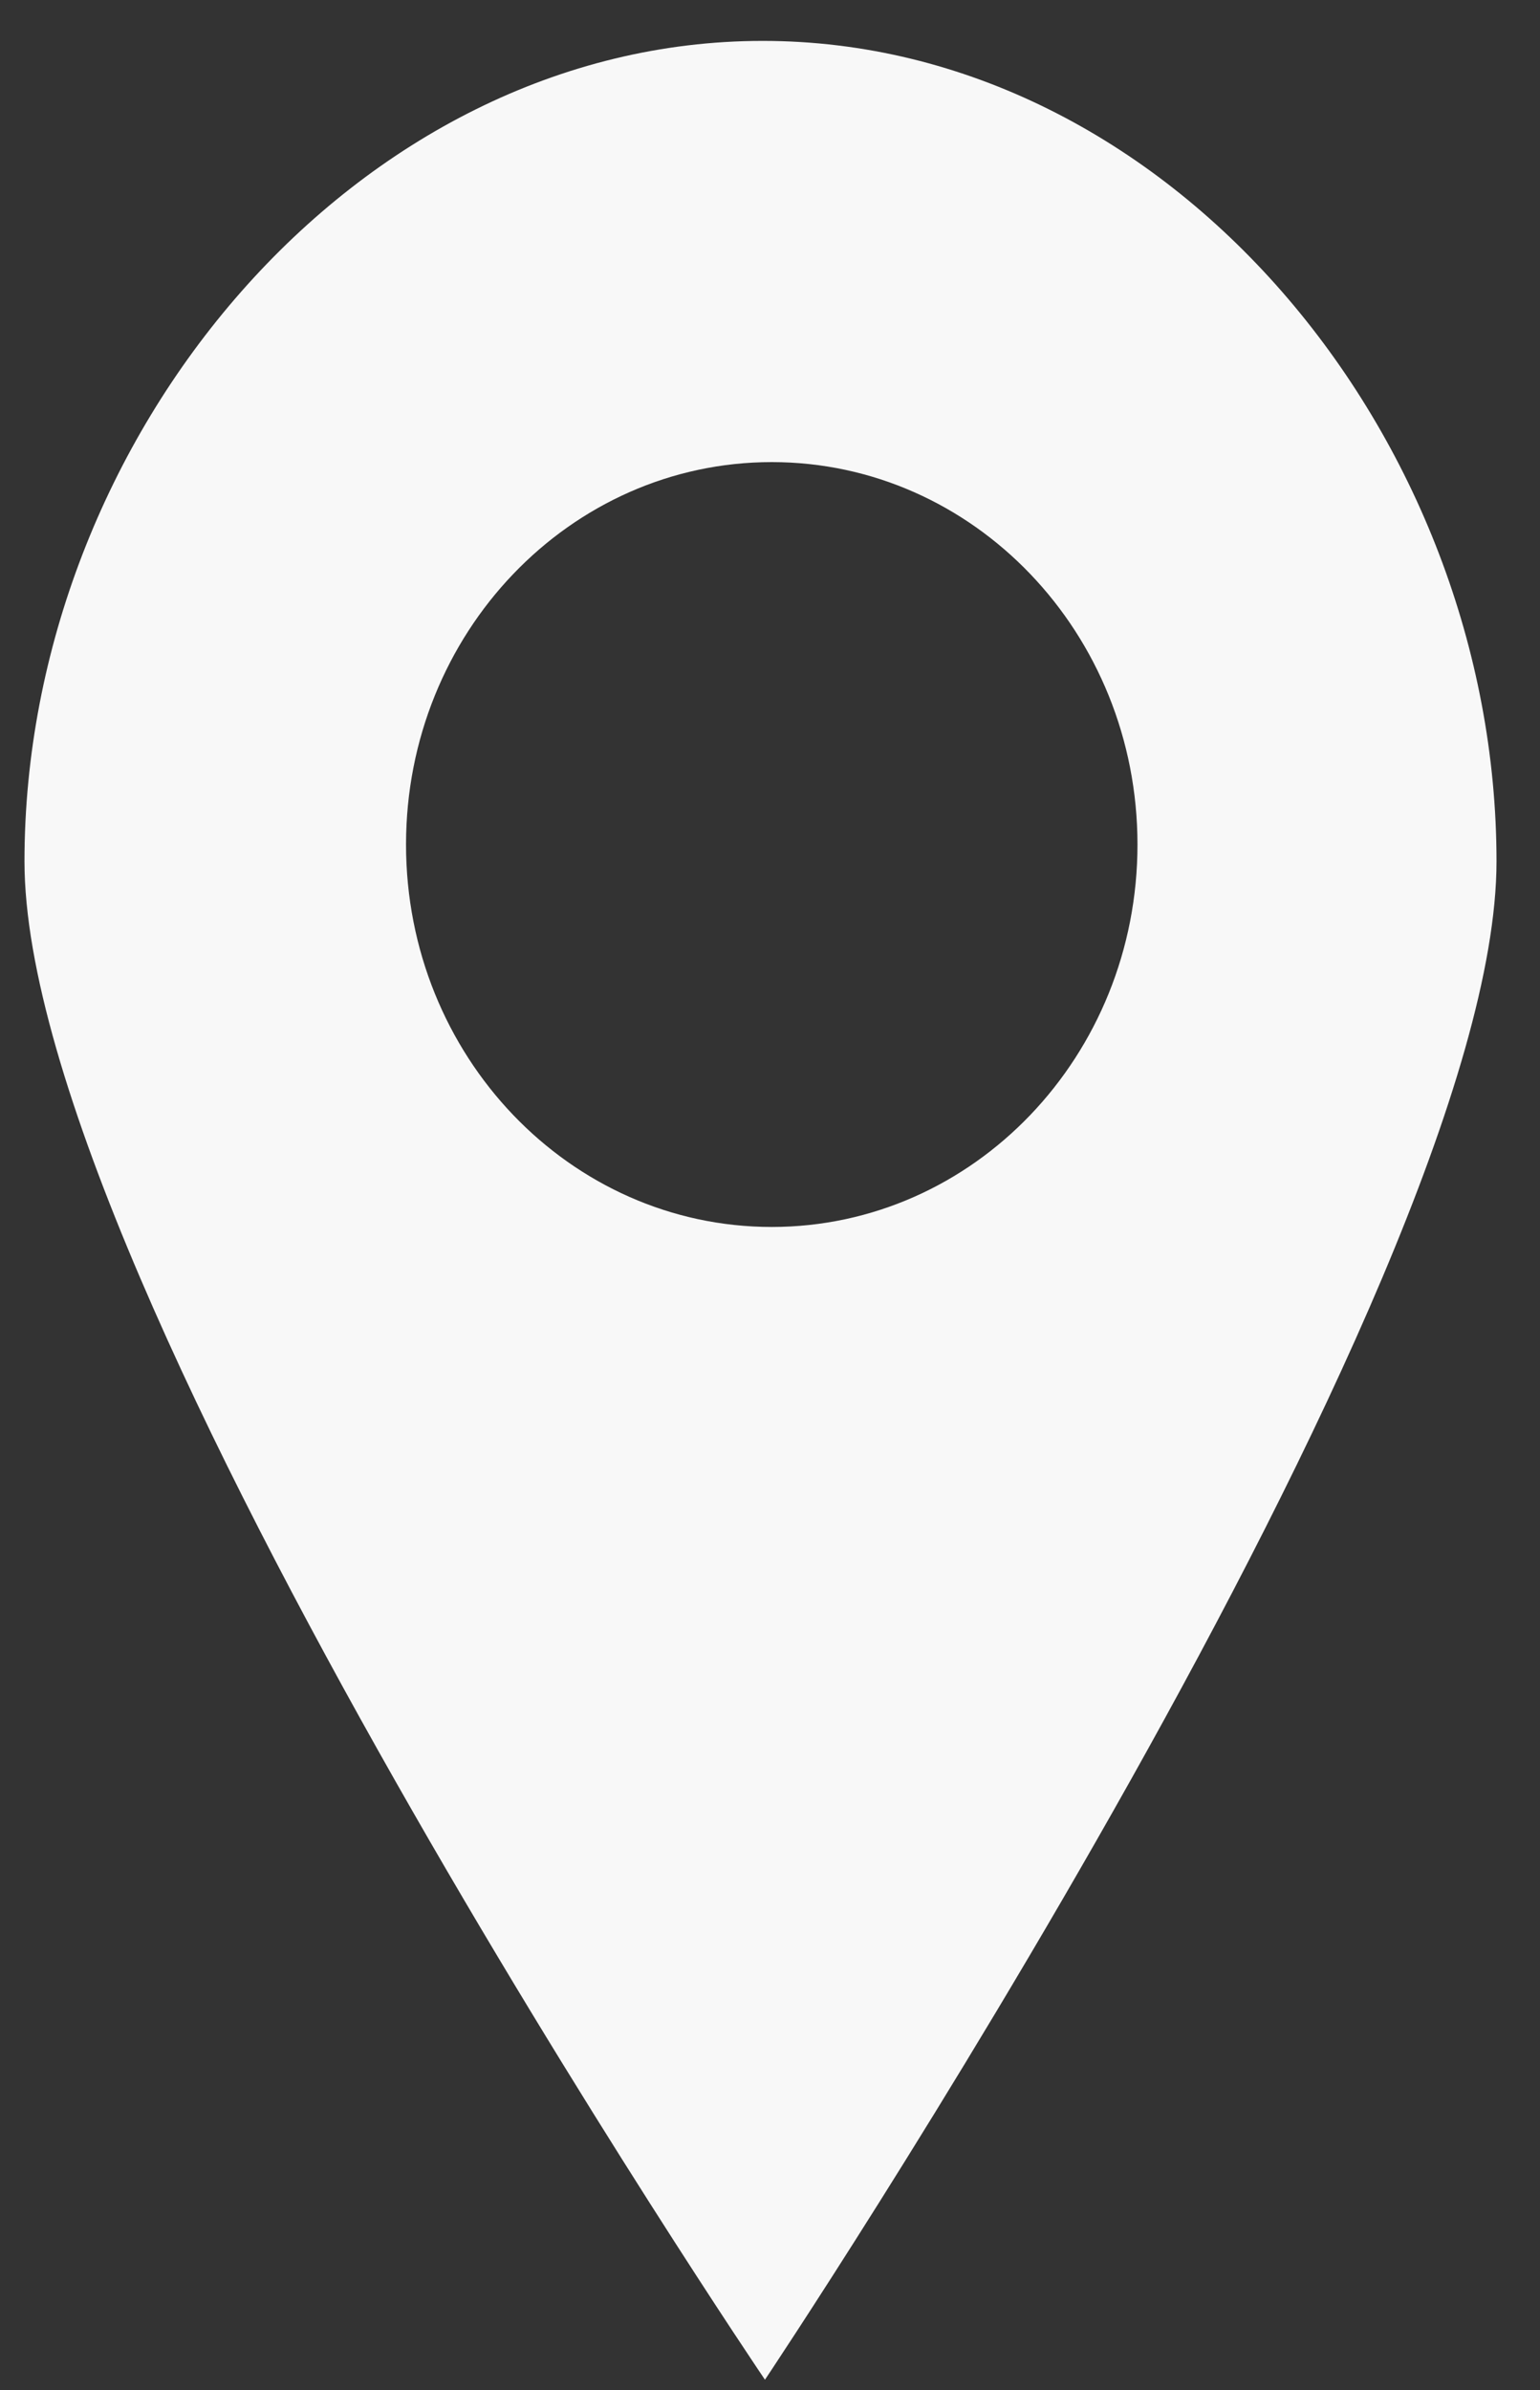 <svg width="29" height="45" viewBox="0 0 29 45" fill="none" xmlns="http://www.w3.org/2000/svg">
<rect x="0" y="0" width="29" height="45" fill="#333333" stroke="none"/>
<path d="M14.362 0.77C6.708 0.77 0.461 8.214 0.461 16.217C0.461 24.219 14.405 44.803 14.405 44.803C14.405 44.803 28.181 24.219 28.181 16.217C28.181 8.214 22.017 0.77 14.362 0.77ZM14.533 8.7C18.337 8.7 21.42 11.923 21.42 15.9C21.42 19.876 18.337 23.099 14.533 23.1C10.729 23.099 7.646 19.876 7.646 15.9C7.646 11.923 10.73 8.7 14.533 8.7Z" fill="#F8F8F8"/>
</svg>
